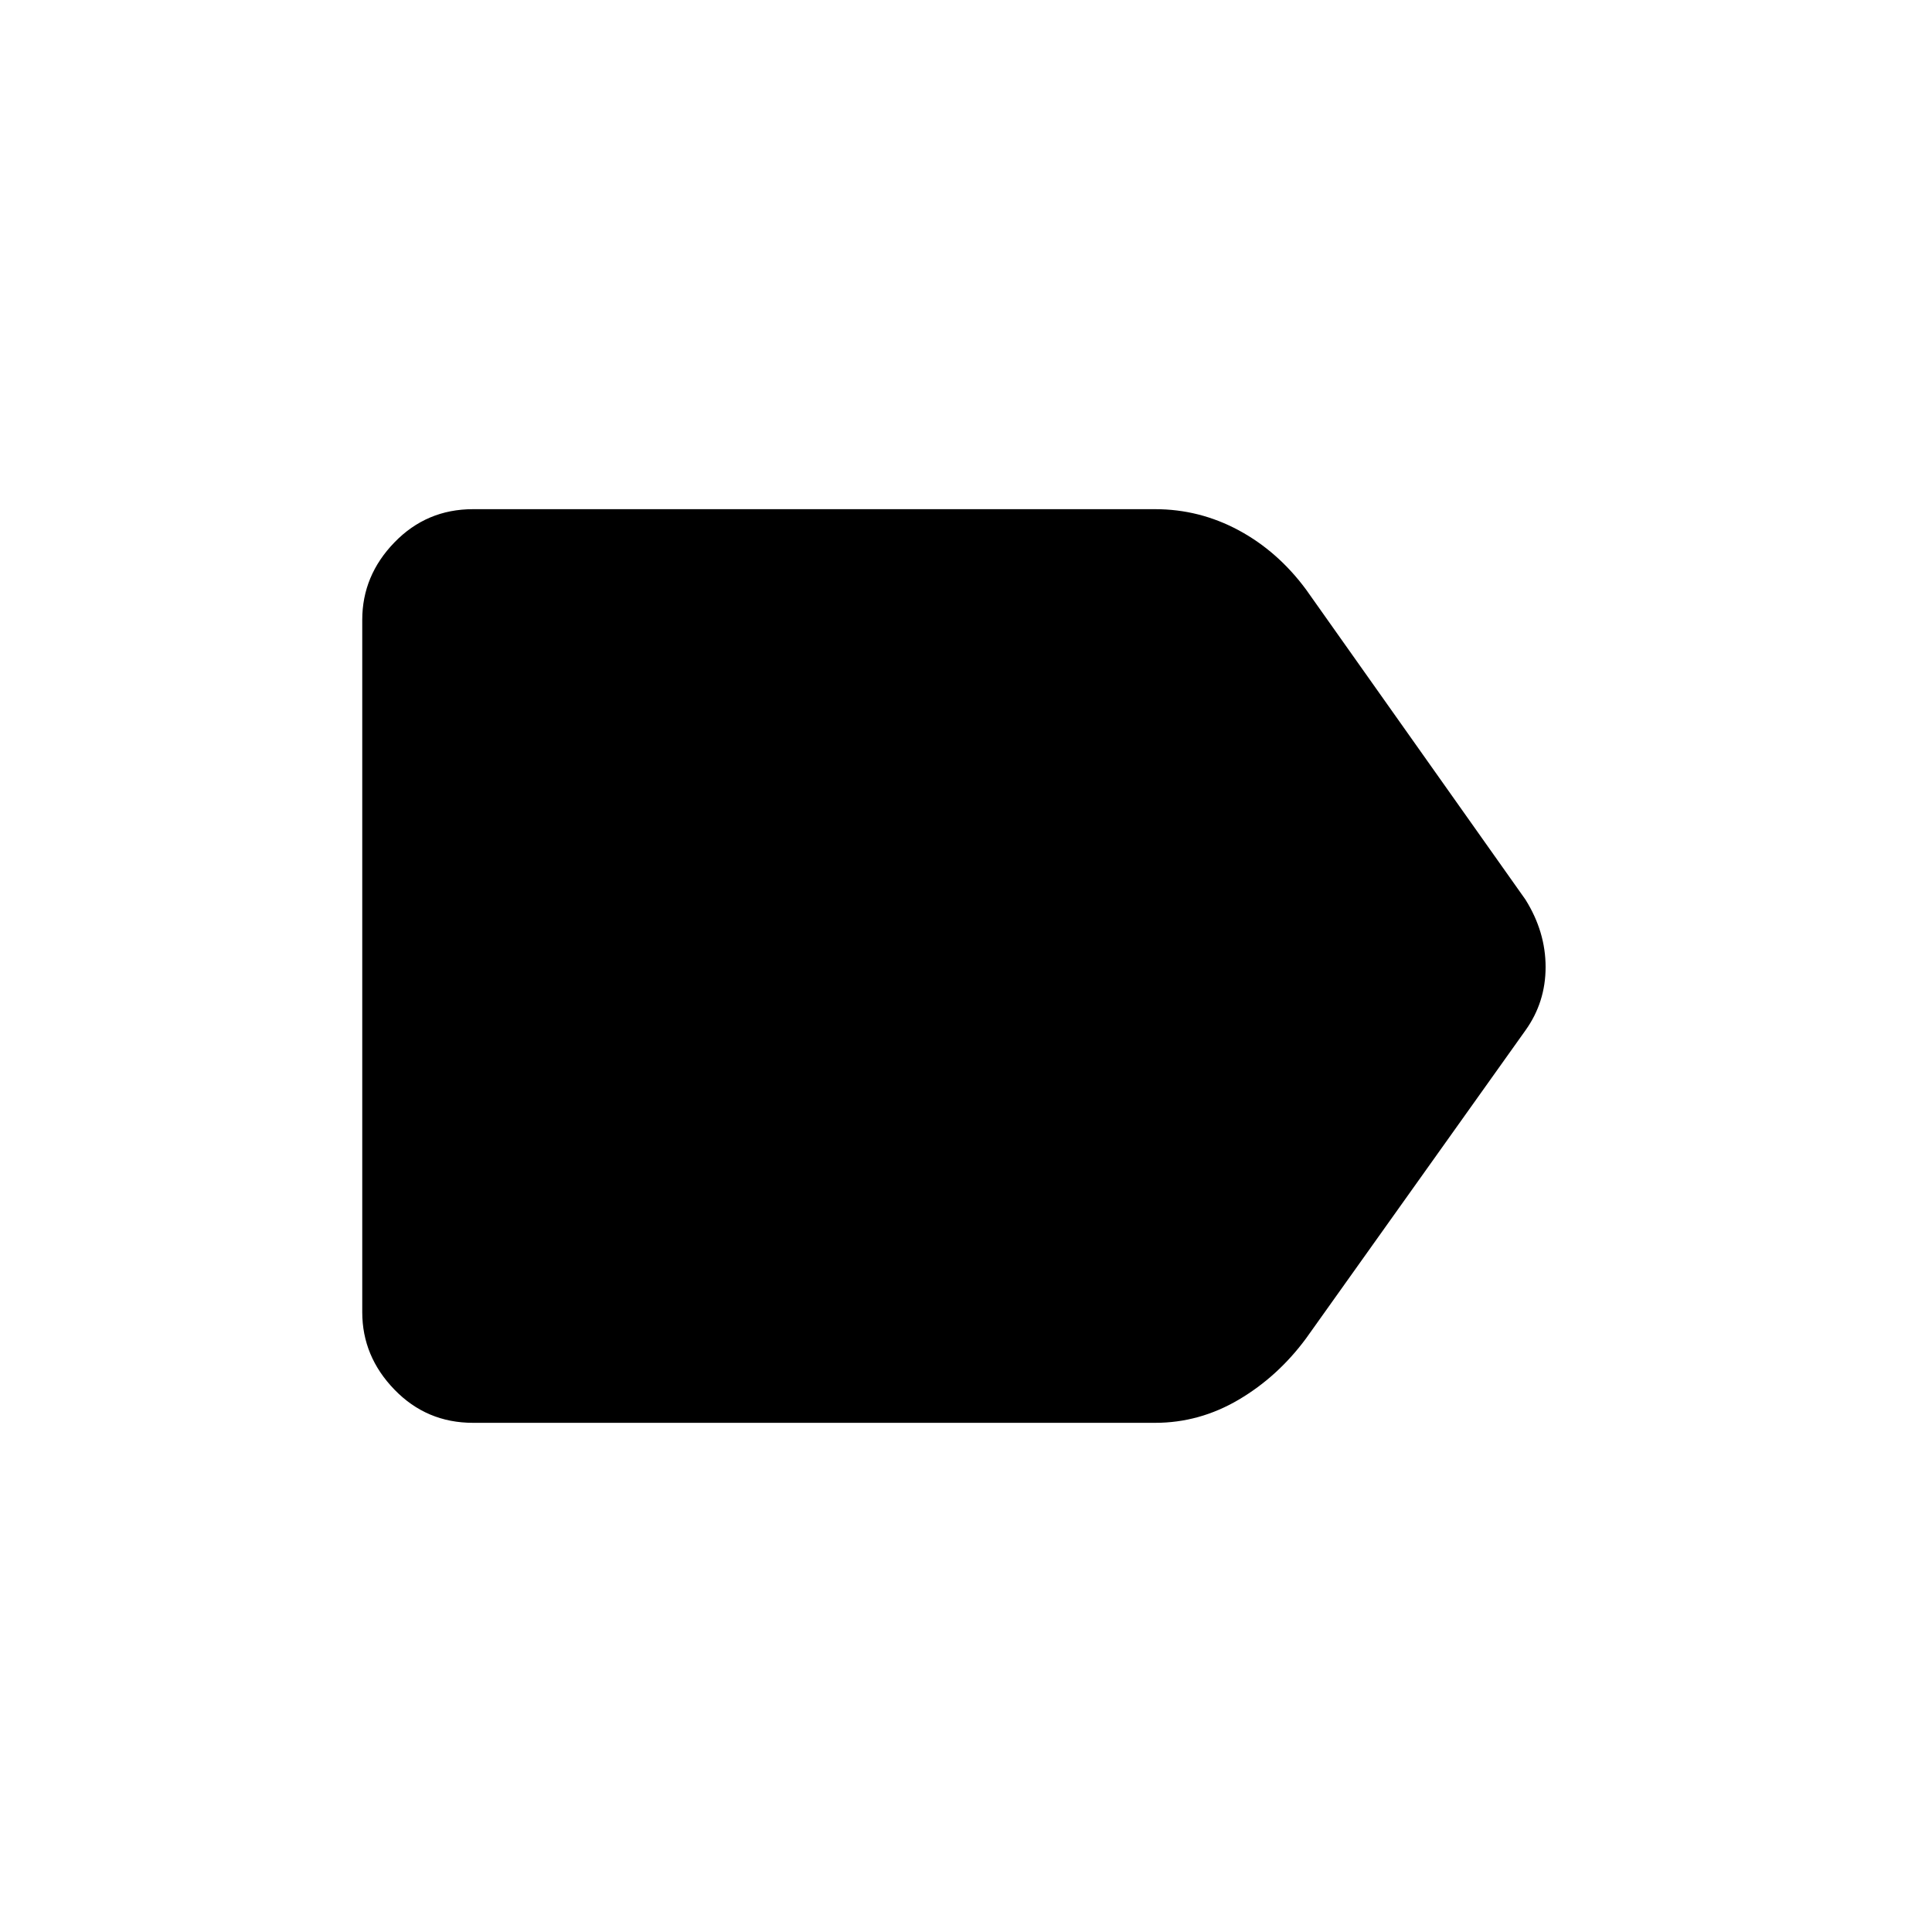 <svg xmlns="http://www.w3.org/2000/svg" height="40" width="40"><path d="M9.792 29.458Q8.833 29.458 8.167 28.771Q7.5 28.083 7.5 27.167V12.833Q7.5 11.917 8.167 11.229Q8.833 10.542 9.792 10.542H23.917Q24.833 10.542 25.646 10.979Q26.458 11.417 27.042 12.208L31.583 18.625Q32 19.292 32 20.021Q32 20.75 31.583 21.333L27.042 27.708Q26.458 28.5 25.646 28.979Q24.833 29.458 23.917 29.458Z"/></svg>